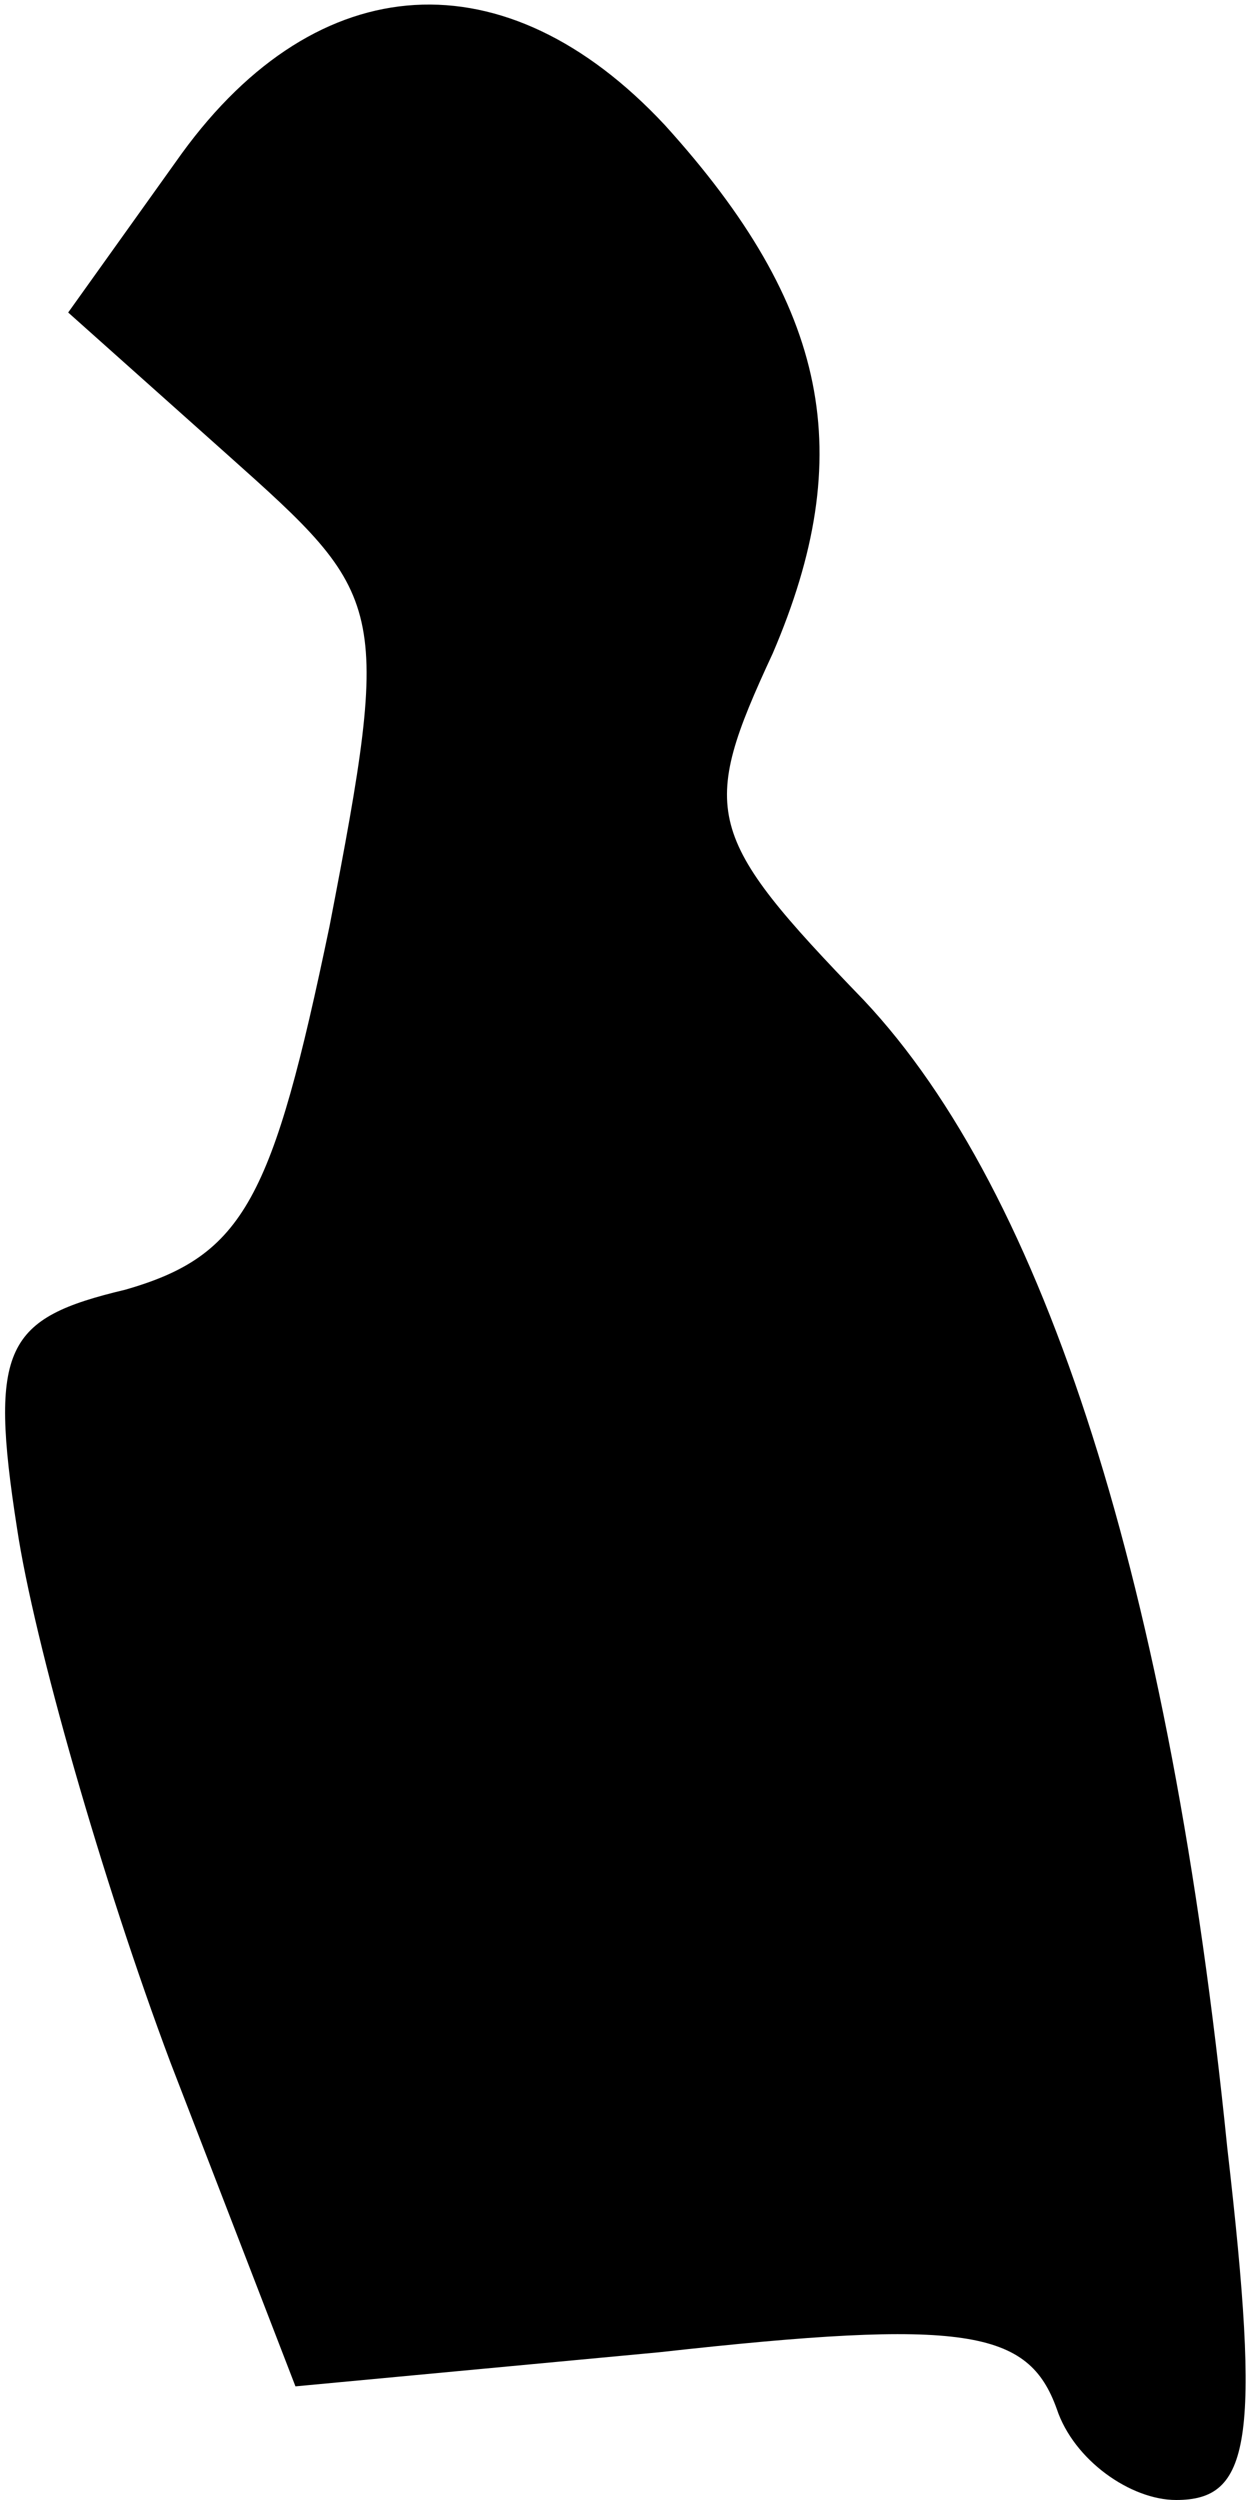 <?xml version="1.0" standalone="no"?>
<!DOCTYPE svg PUBLIC "-//W3C//DTD SVG 20010904//EN"
 "http://www.w3.org/TR/2001/REC-SVG-20010904/DTD/svg10.dtd">
<svg version="1.0" xmlns="http://www.w3.org/2000/svg"
 width="22pt" height="44pt" viewBox="0 0 22 44"
 preserveAspectRatio="xMidYMid meet">
<g transform="translate(0,44) scale(0.1,-0.1)"
fill="#000000" stroke="none">
<path fill="#000000" stroke="none" d="M32 413 l-20 -28 28 -25 c28 -25 29
-26 18 -83 -10 -48 -15 -58 -36 -64 -21 -5 -24 -10 -19 -42 3 -20 15 -62 27
-94 l22 -57 64 6 c54 6 65 4 70 -10 3 -9 13 -16 21 -16 13 0 15 10 9 62 -10
99 -32 168 -64 202 -28 29 -29 33 -16 61 15 35 10 61 -19 93 -28 30 -61 28
-85 -5z"/>
</g>
</svg>
